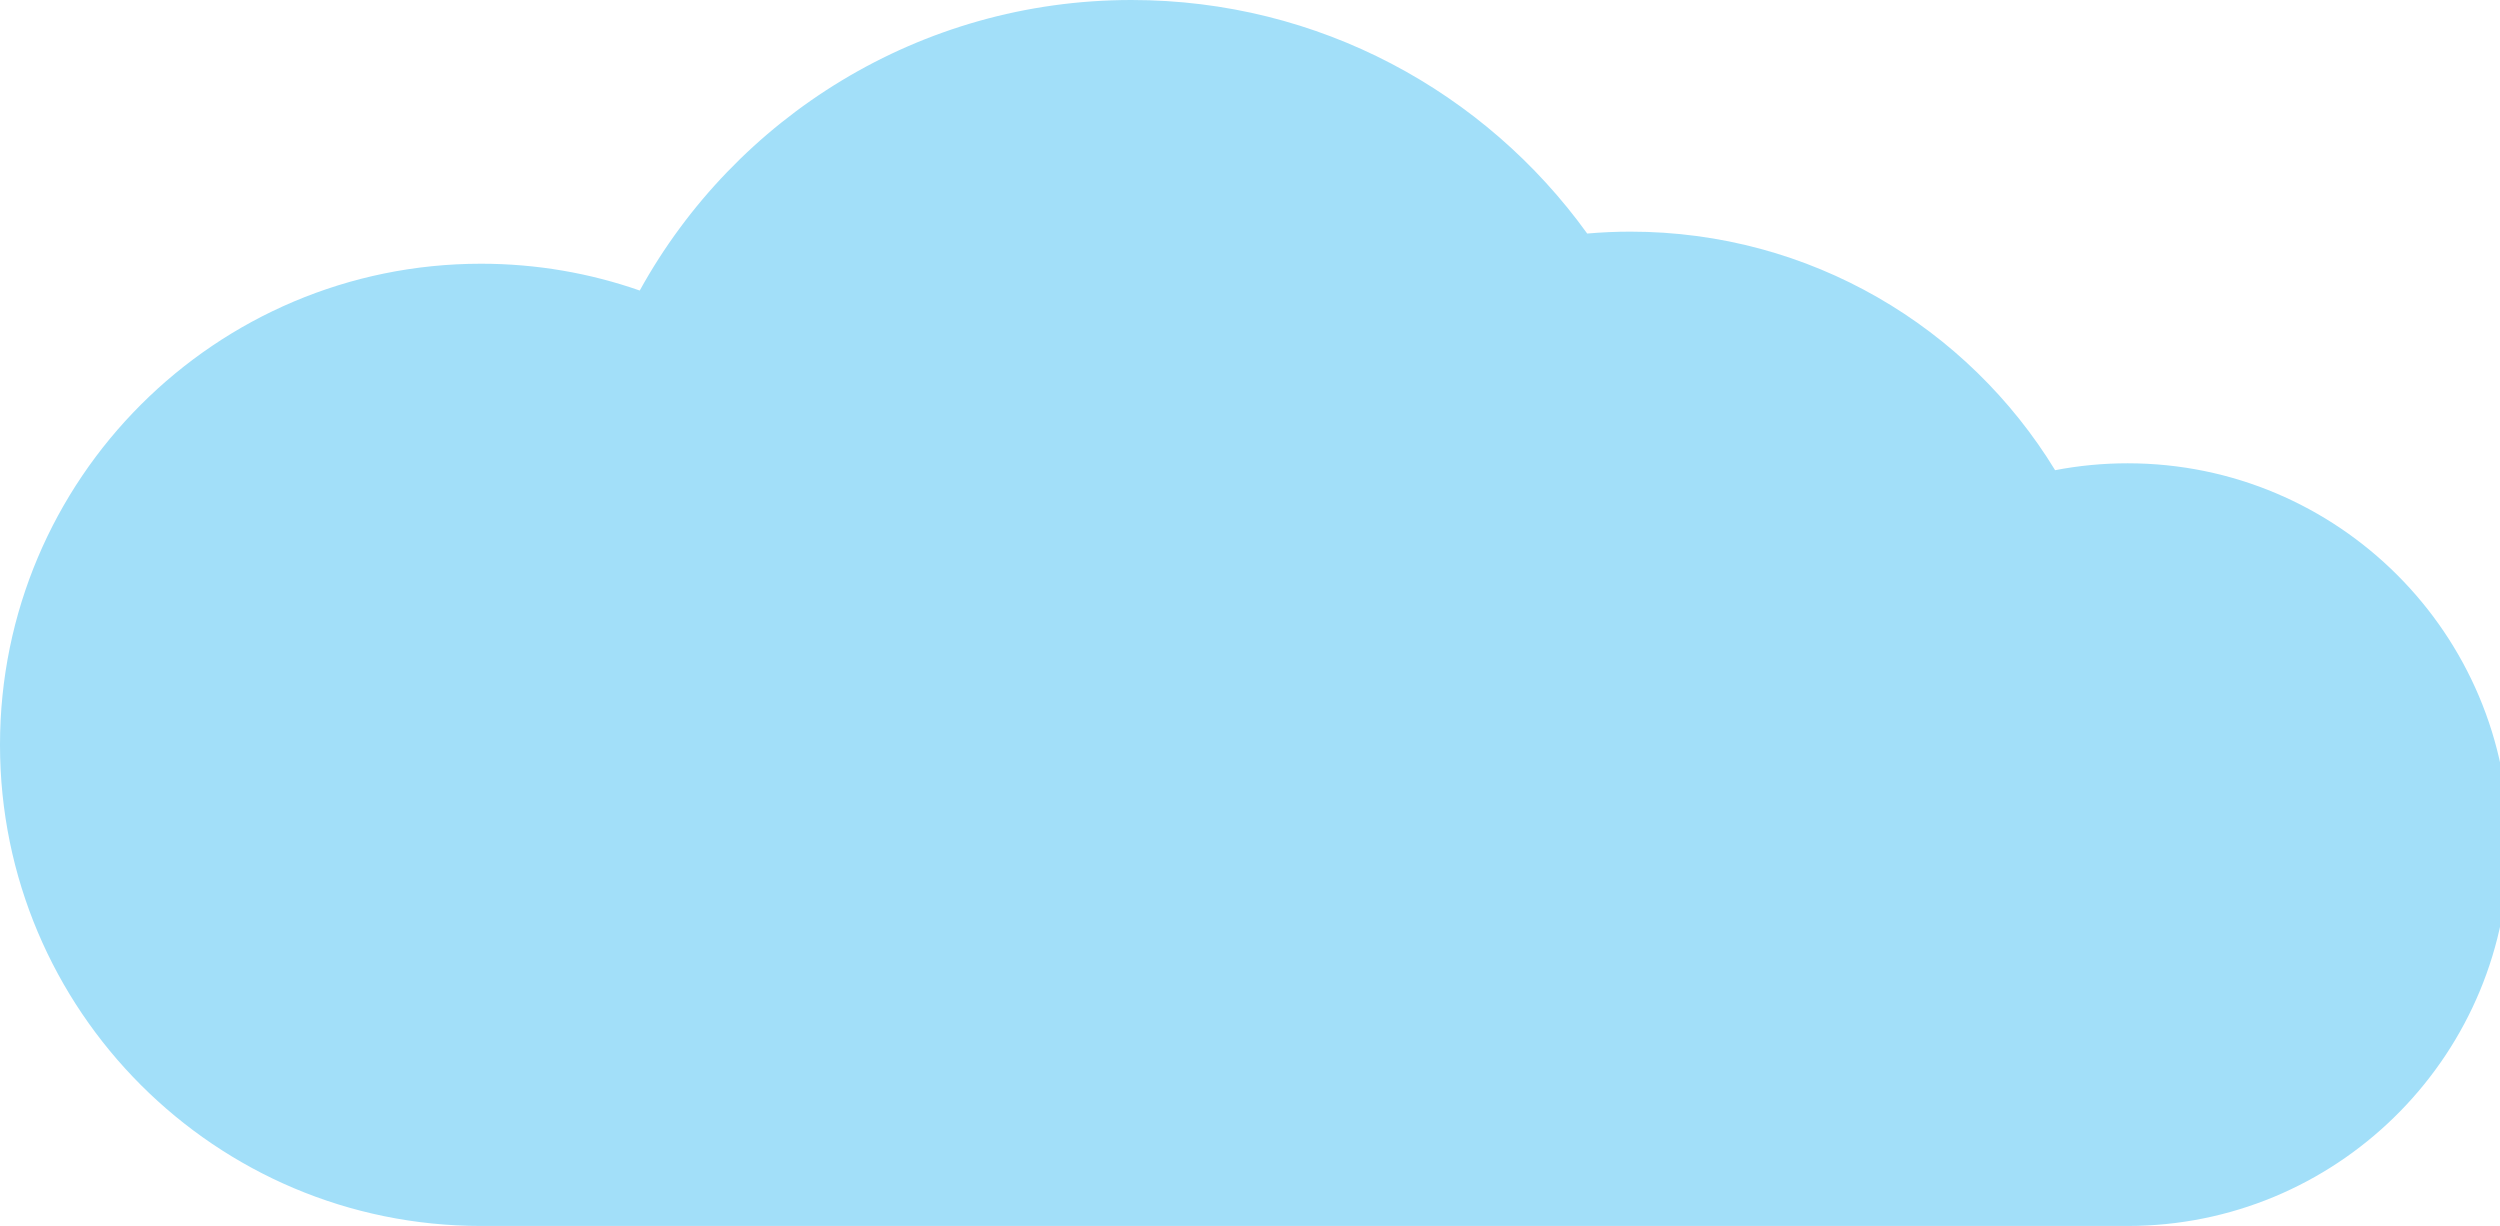 <svg width="208" height="102" viewBox="0 0 208 102" fill="none" xmlns="http://www.w3.org/2000/svg">
<path d="M94.143 0C109.755 0 123.575 7.663 132.055 19.431C133.241 19.328 134.441 19.273 135.653 19.273C150.616 19.273 163.722 27.219 170.985 39.12C172.938 38.744 174.954 38.546 177.017 38.546C194.539 38.546 208.743 52.751 208.743 70.272C208.743 87.521 194.979 101.555 177.836 101.989L177.017 102H40.028C17.921 102 0 84.078 0 61.971C0 39.864 17.921 21.943 40.028 21.942C44.653 21.942 49.095 22.729 53.227 24.172C61.179 9.762 76.52 0 94.143 0Z" fill="#A2DFF9"/>
</svg>
